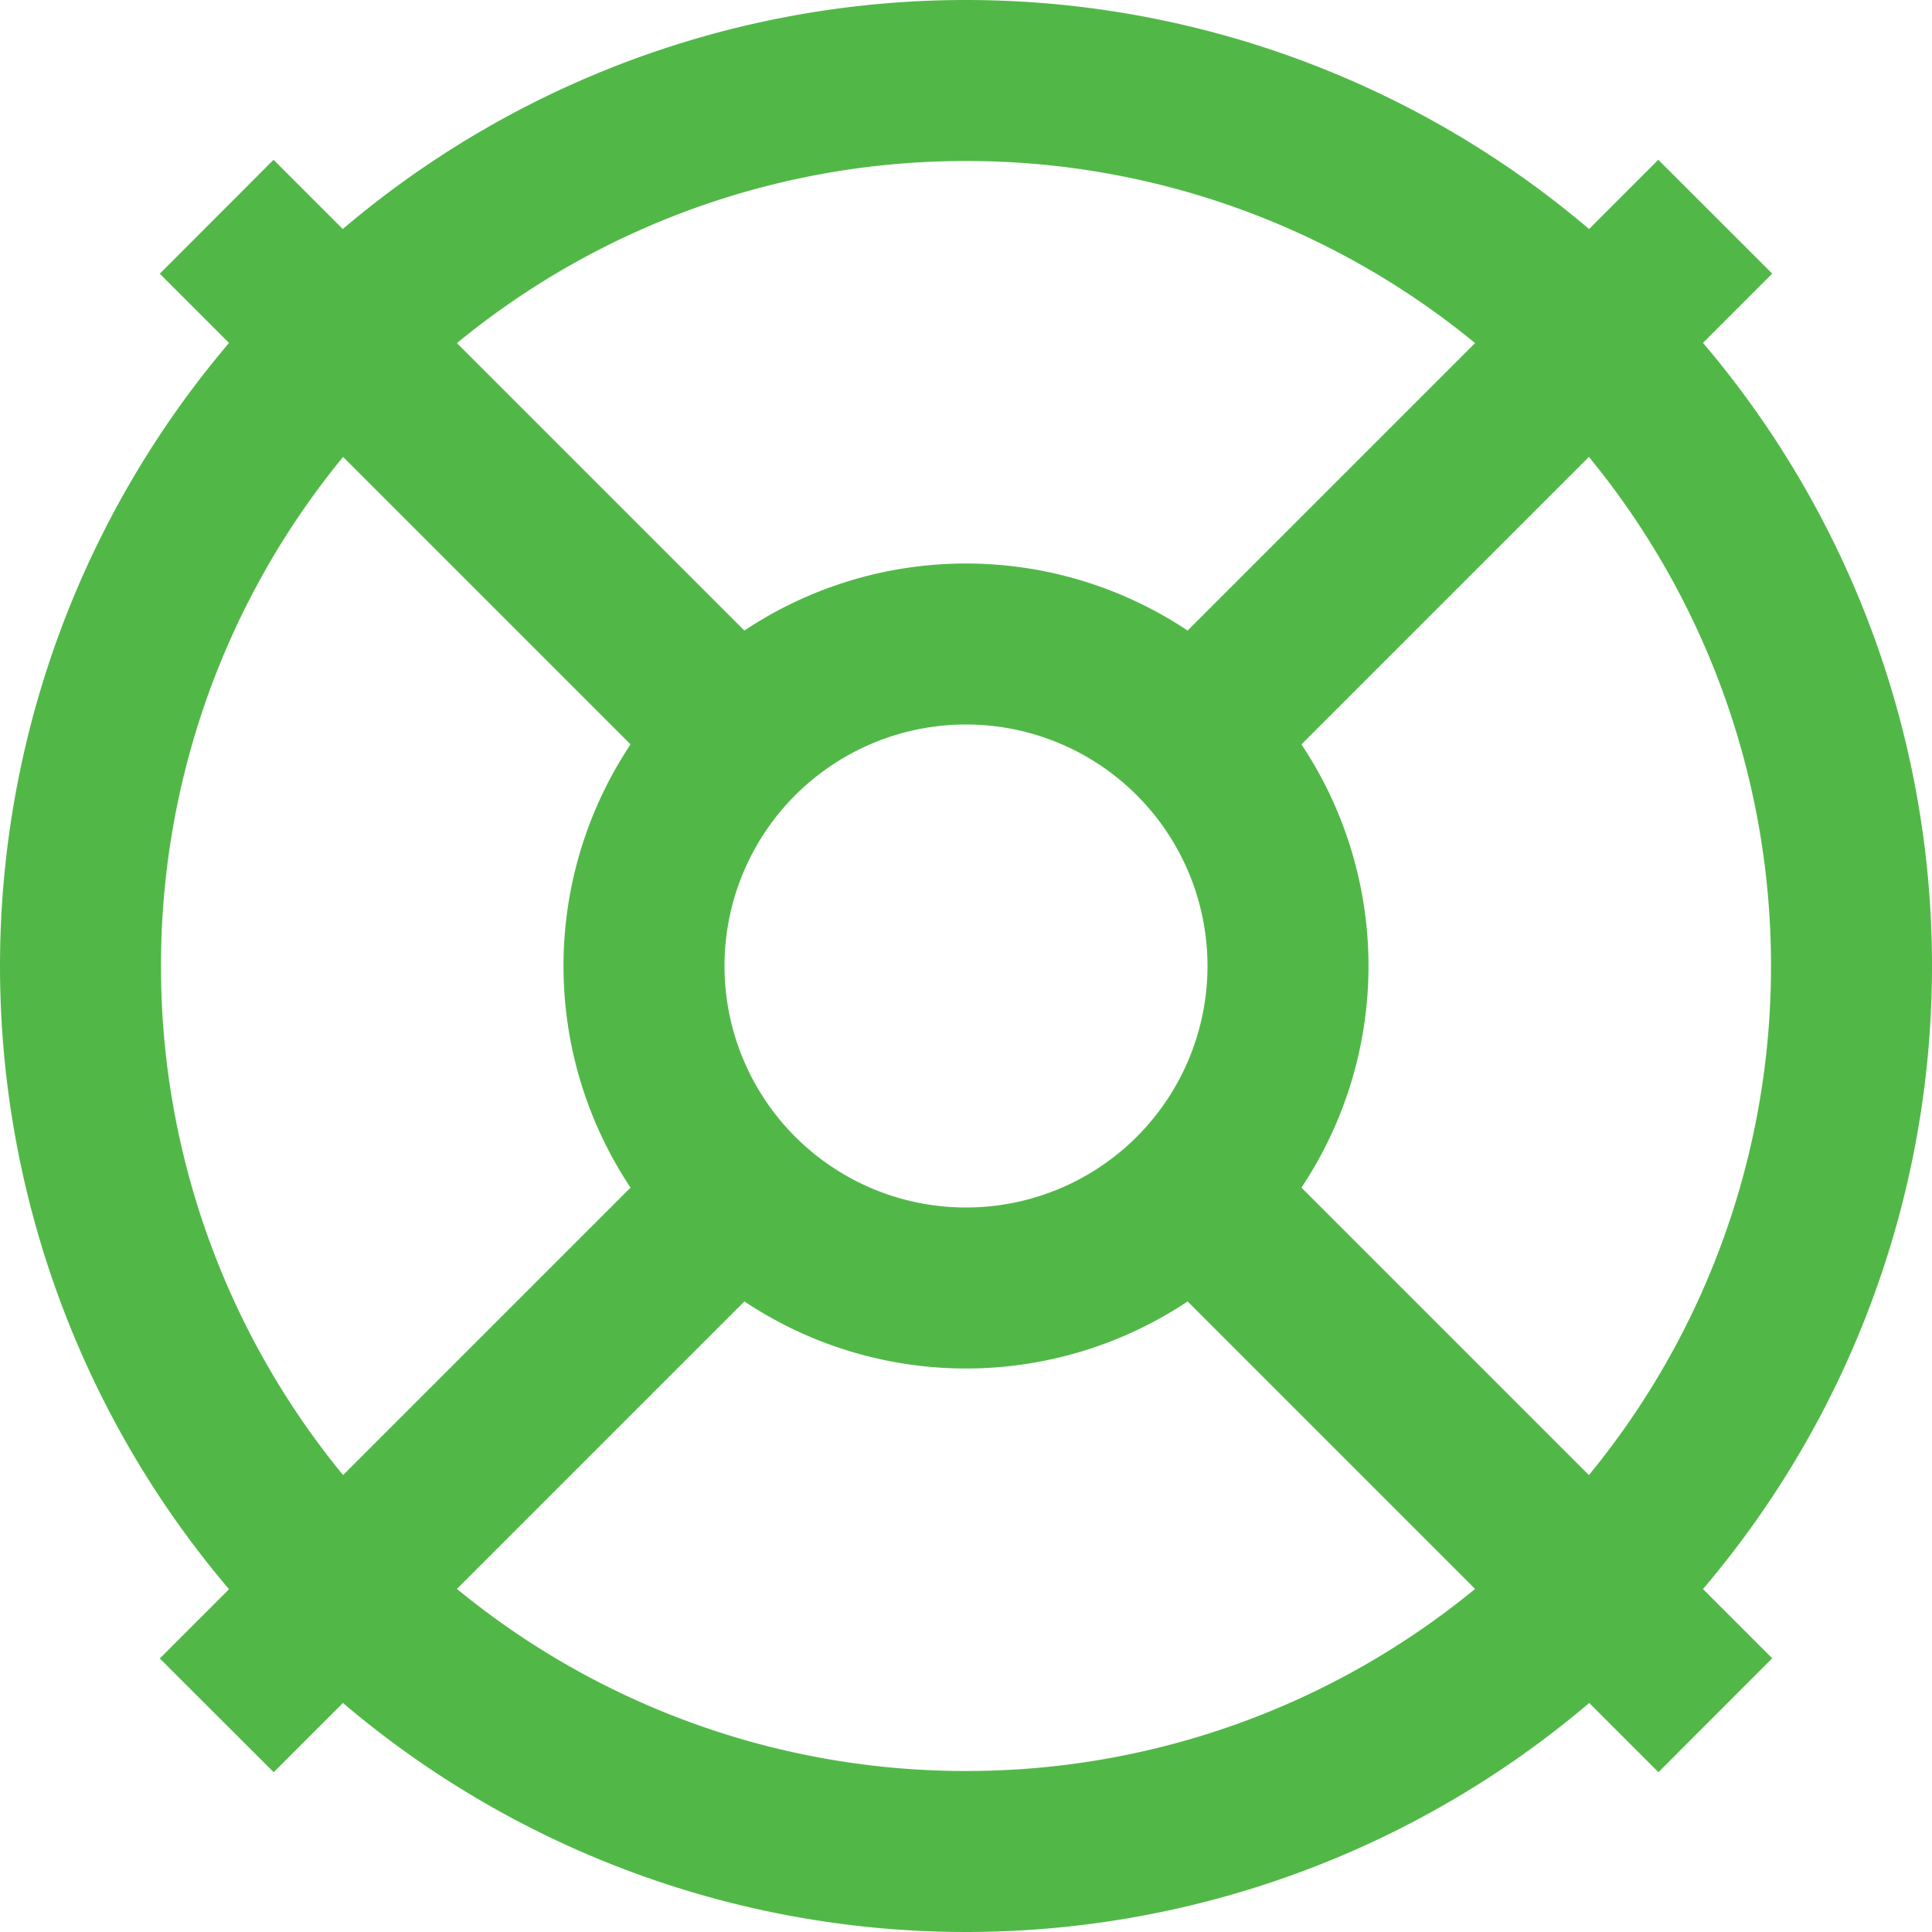 <svg xmlns="http://www.w3.org/2000/svg" viewBox="0 0 24 24"><defs><style>.cls-1{fill:#51B848;}</style></defs><title>67 support</title><g id="_01_align_center" data-name="01 align center"><path class="cls-1" d="M24,12a11.944,11.944,0,0,0-2.845-7.741l.86-.86L20.6,1.985l-.86.86a11.954,11.954,0,0,0-15.482,0l-.86-.86L1.985,3.4l.86.86a11.954,11.954,0,0,0,0,15.482l-.86.86L3.4,22.015l.86-.86a11.954,11.954,0,0,0,15.482,0l.86.86L22.015,20.6l-.86-.86A11.944,11.944,0,0,0,24,12Zm-2,0a9.949,9.949,0,0,1-2.262,6.324l-3.571-3.571a4.966,4.966,0,0,0,0-5.506l3.571-3.571A9.949,9.949,0,0,1,22,12ZM9,12a3,3,0,1,1,3,3A3,3,0,0,1,9,12ZM12,2a9.949,9.949,0,0,1,6.324,2.262L14.753,7.833a4.966,4.966,0,0,0-5.506,0L5.676,4.262A9.949,9.949,0,0,1,12,2ZM2,12A9.949,9.949,0,0,1,4.262,5.676L7.833,9.247a4.966,4.966,0,0,0,0,5.506L4.262,18.324A9.949,9.949,0,0,1,2,12ZM12,22a9.949,9.949,0,0,1-6.324-2.262l3.571-3.571a4.966,4.966,0,0,0,5.506,0l3.571,3.571A9.949,9.949,0,0,1,12,22Z"/></g></svg>
